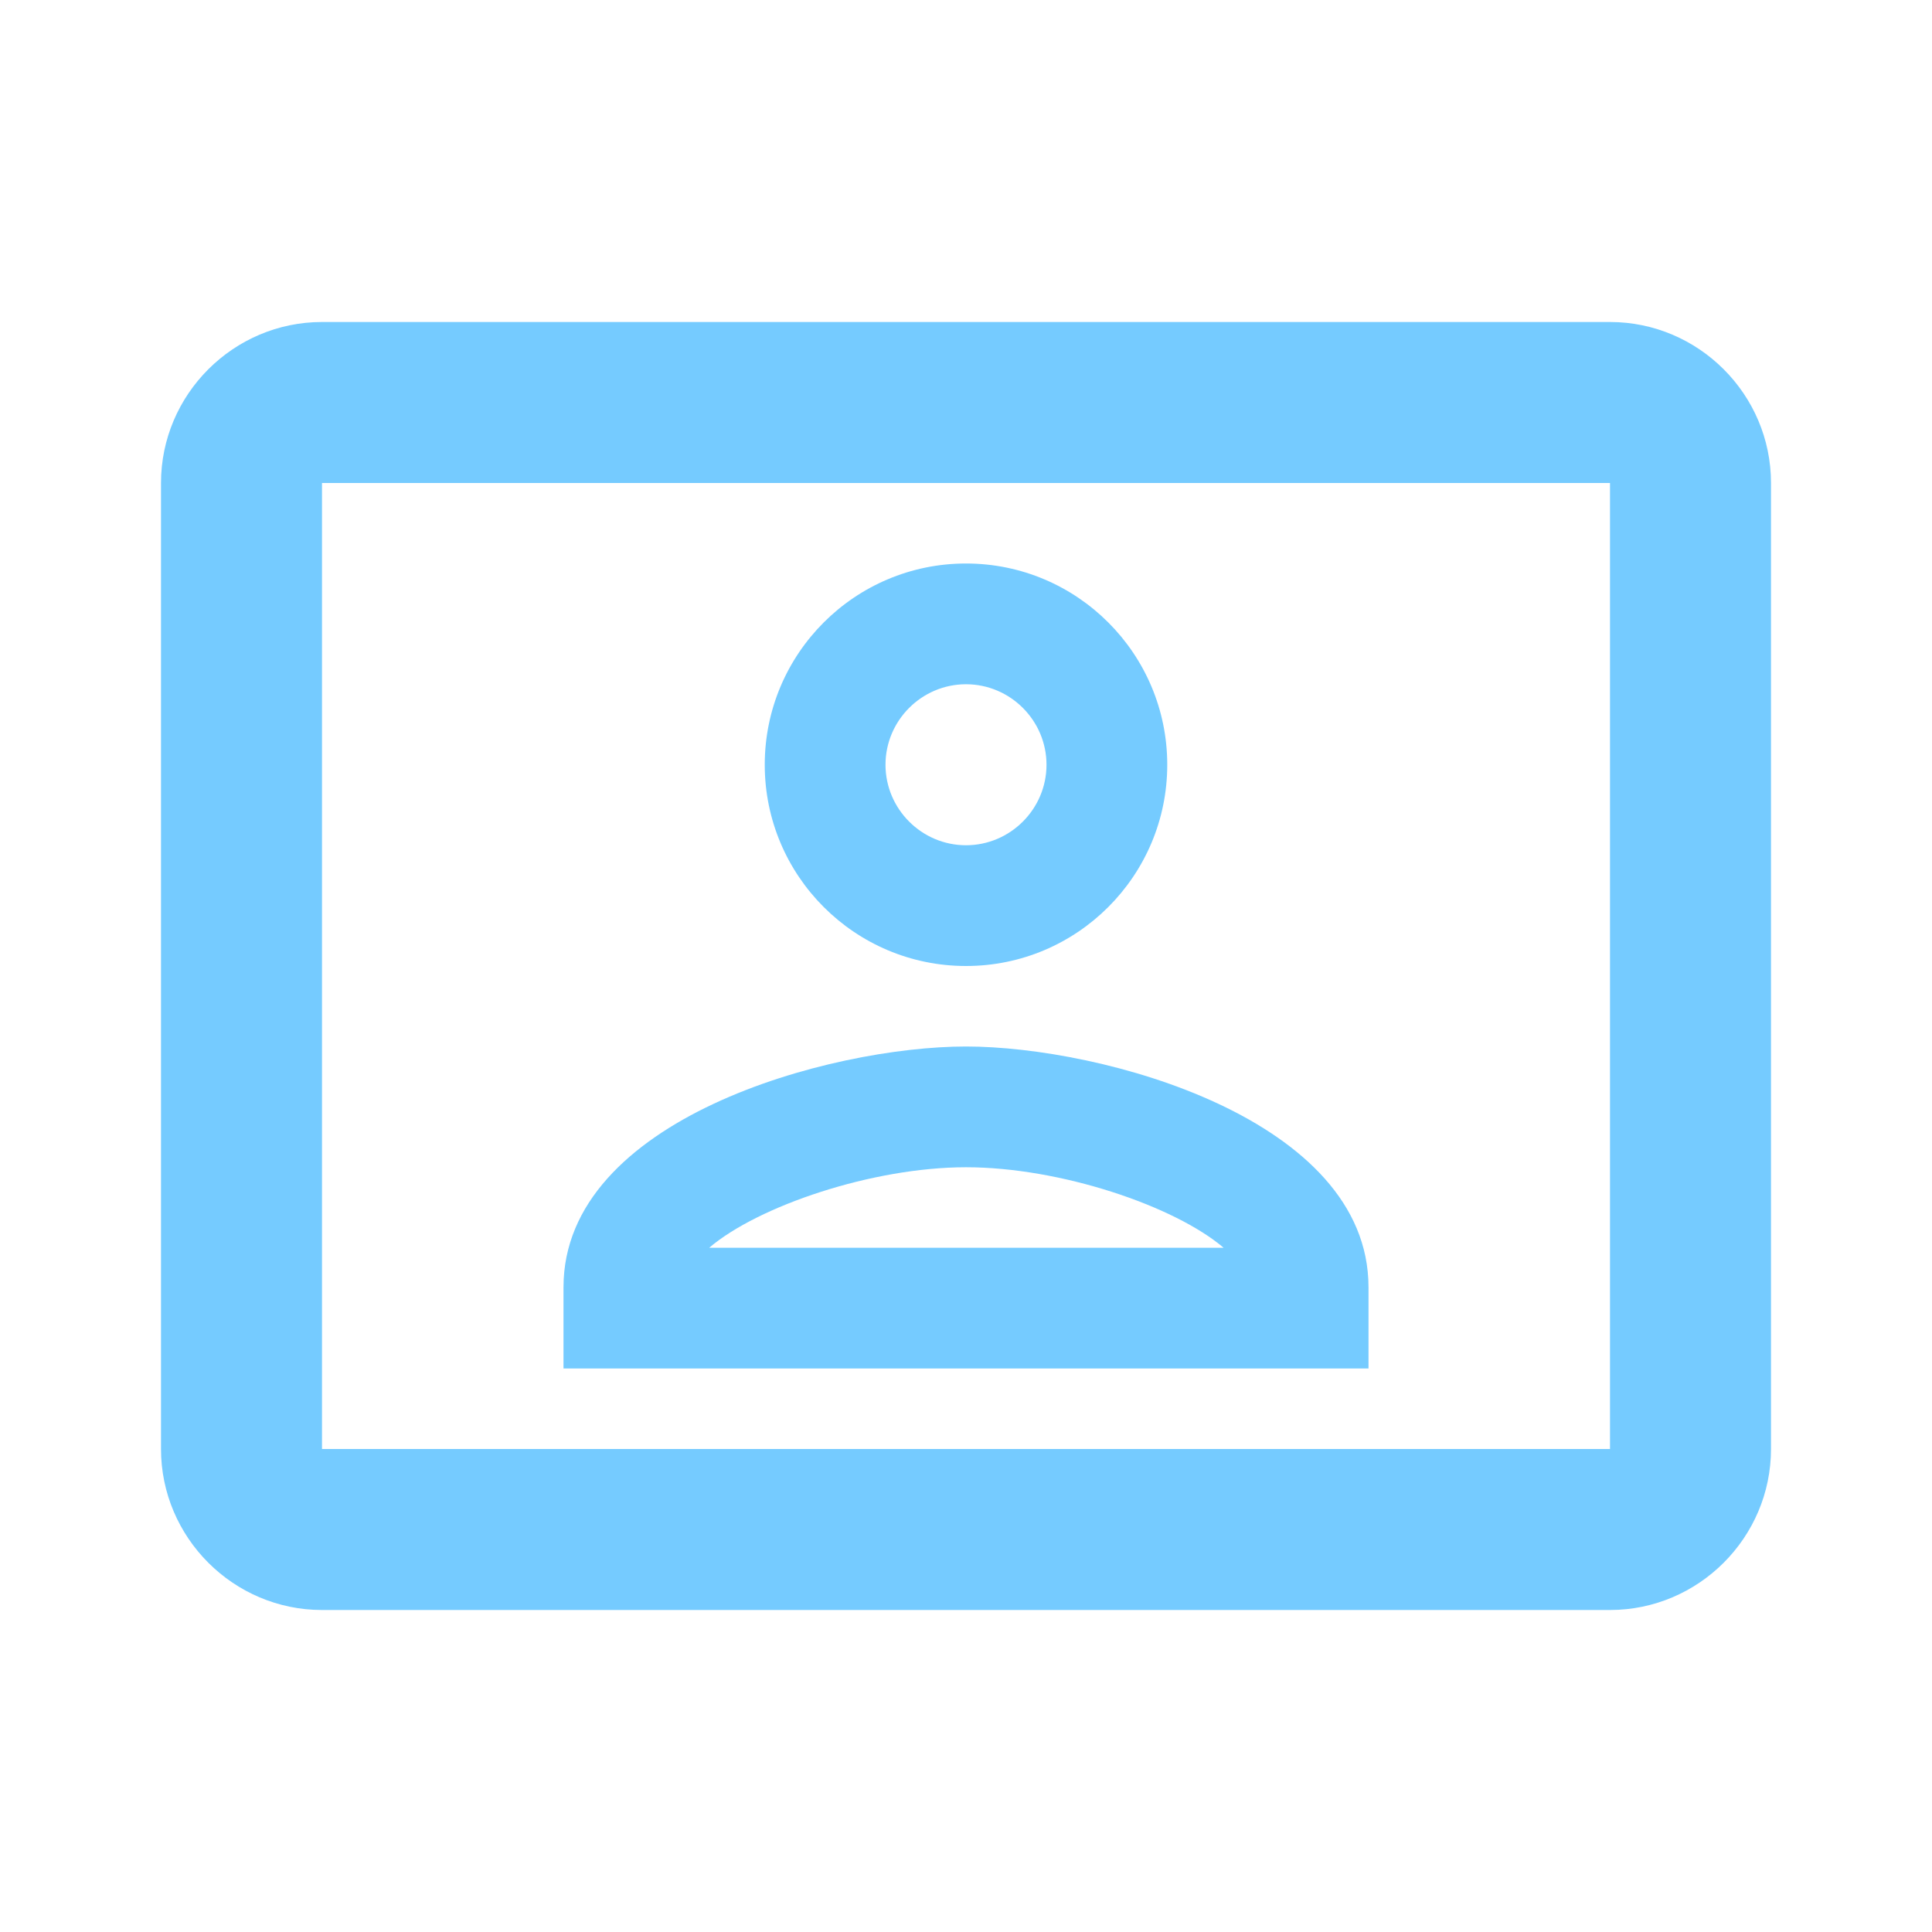 <svg width="24" height="24" viewBox="0 0 24 24" fill="none" xmlns="http://www.w3.org/2000/svg">
<g id="contacts_24px">
<path id="icon/communication/contacts_24px" fill-rule="evenodd" clip-rule="evenodd" d="M4 4H20C21.1 4 22 4.9 22 6V18C22 19.1 21.1 20 20 20H4C2.9 20 2 19.1 2 18V6C2 4.9 2.9 4 4 4ZM4 18H20V6H4V18ZM12 12C13.38 12 14.5 10.88 14.5 9.5C14.5 8.12 13.38 7 12 7C10.62 7 9.5 8.12 9.5 9.5C9.5 10.88 10.62 12 12 12ZM13 9.5C13 8.95 12.55 8.5 12 8.5C11.45 8.5 11 8.95 11 9.5C11 10.05 11.45 10.5 12 10.5C12.55 10.5 13 10.05 13 9.5ZM17 15.99C17 13.9 13.69 13 12 13C10.31 13 7 13.9 7 15.99V17H17V15.99ZM12 14.5C10.84 14.5 9.42 14.98 8.81 15.5H15.2C14.59 14.98 13.17 14.5 12 14.5Z" fill="#009FFF" fill-opacity="0.54"/>
</g>
</svg>
